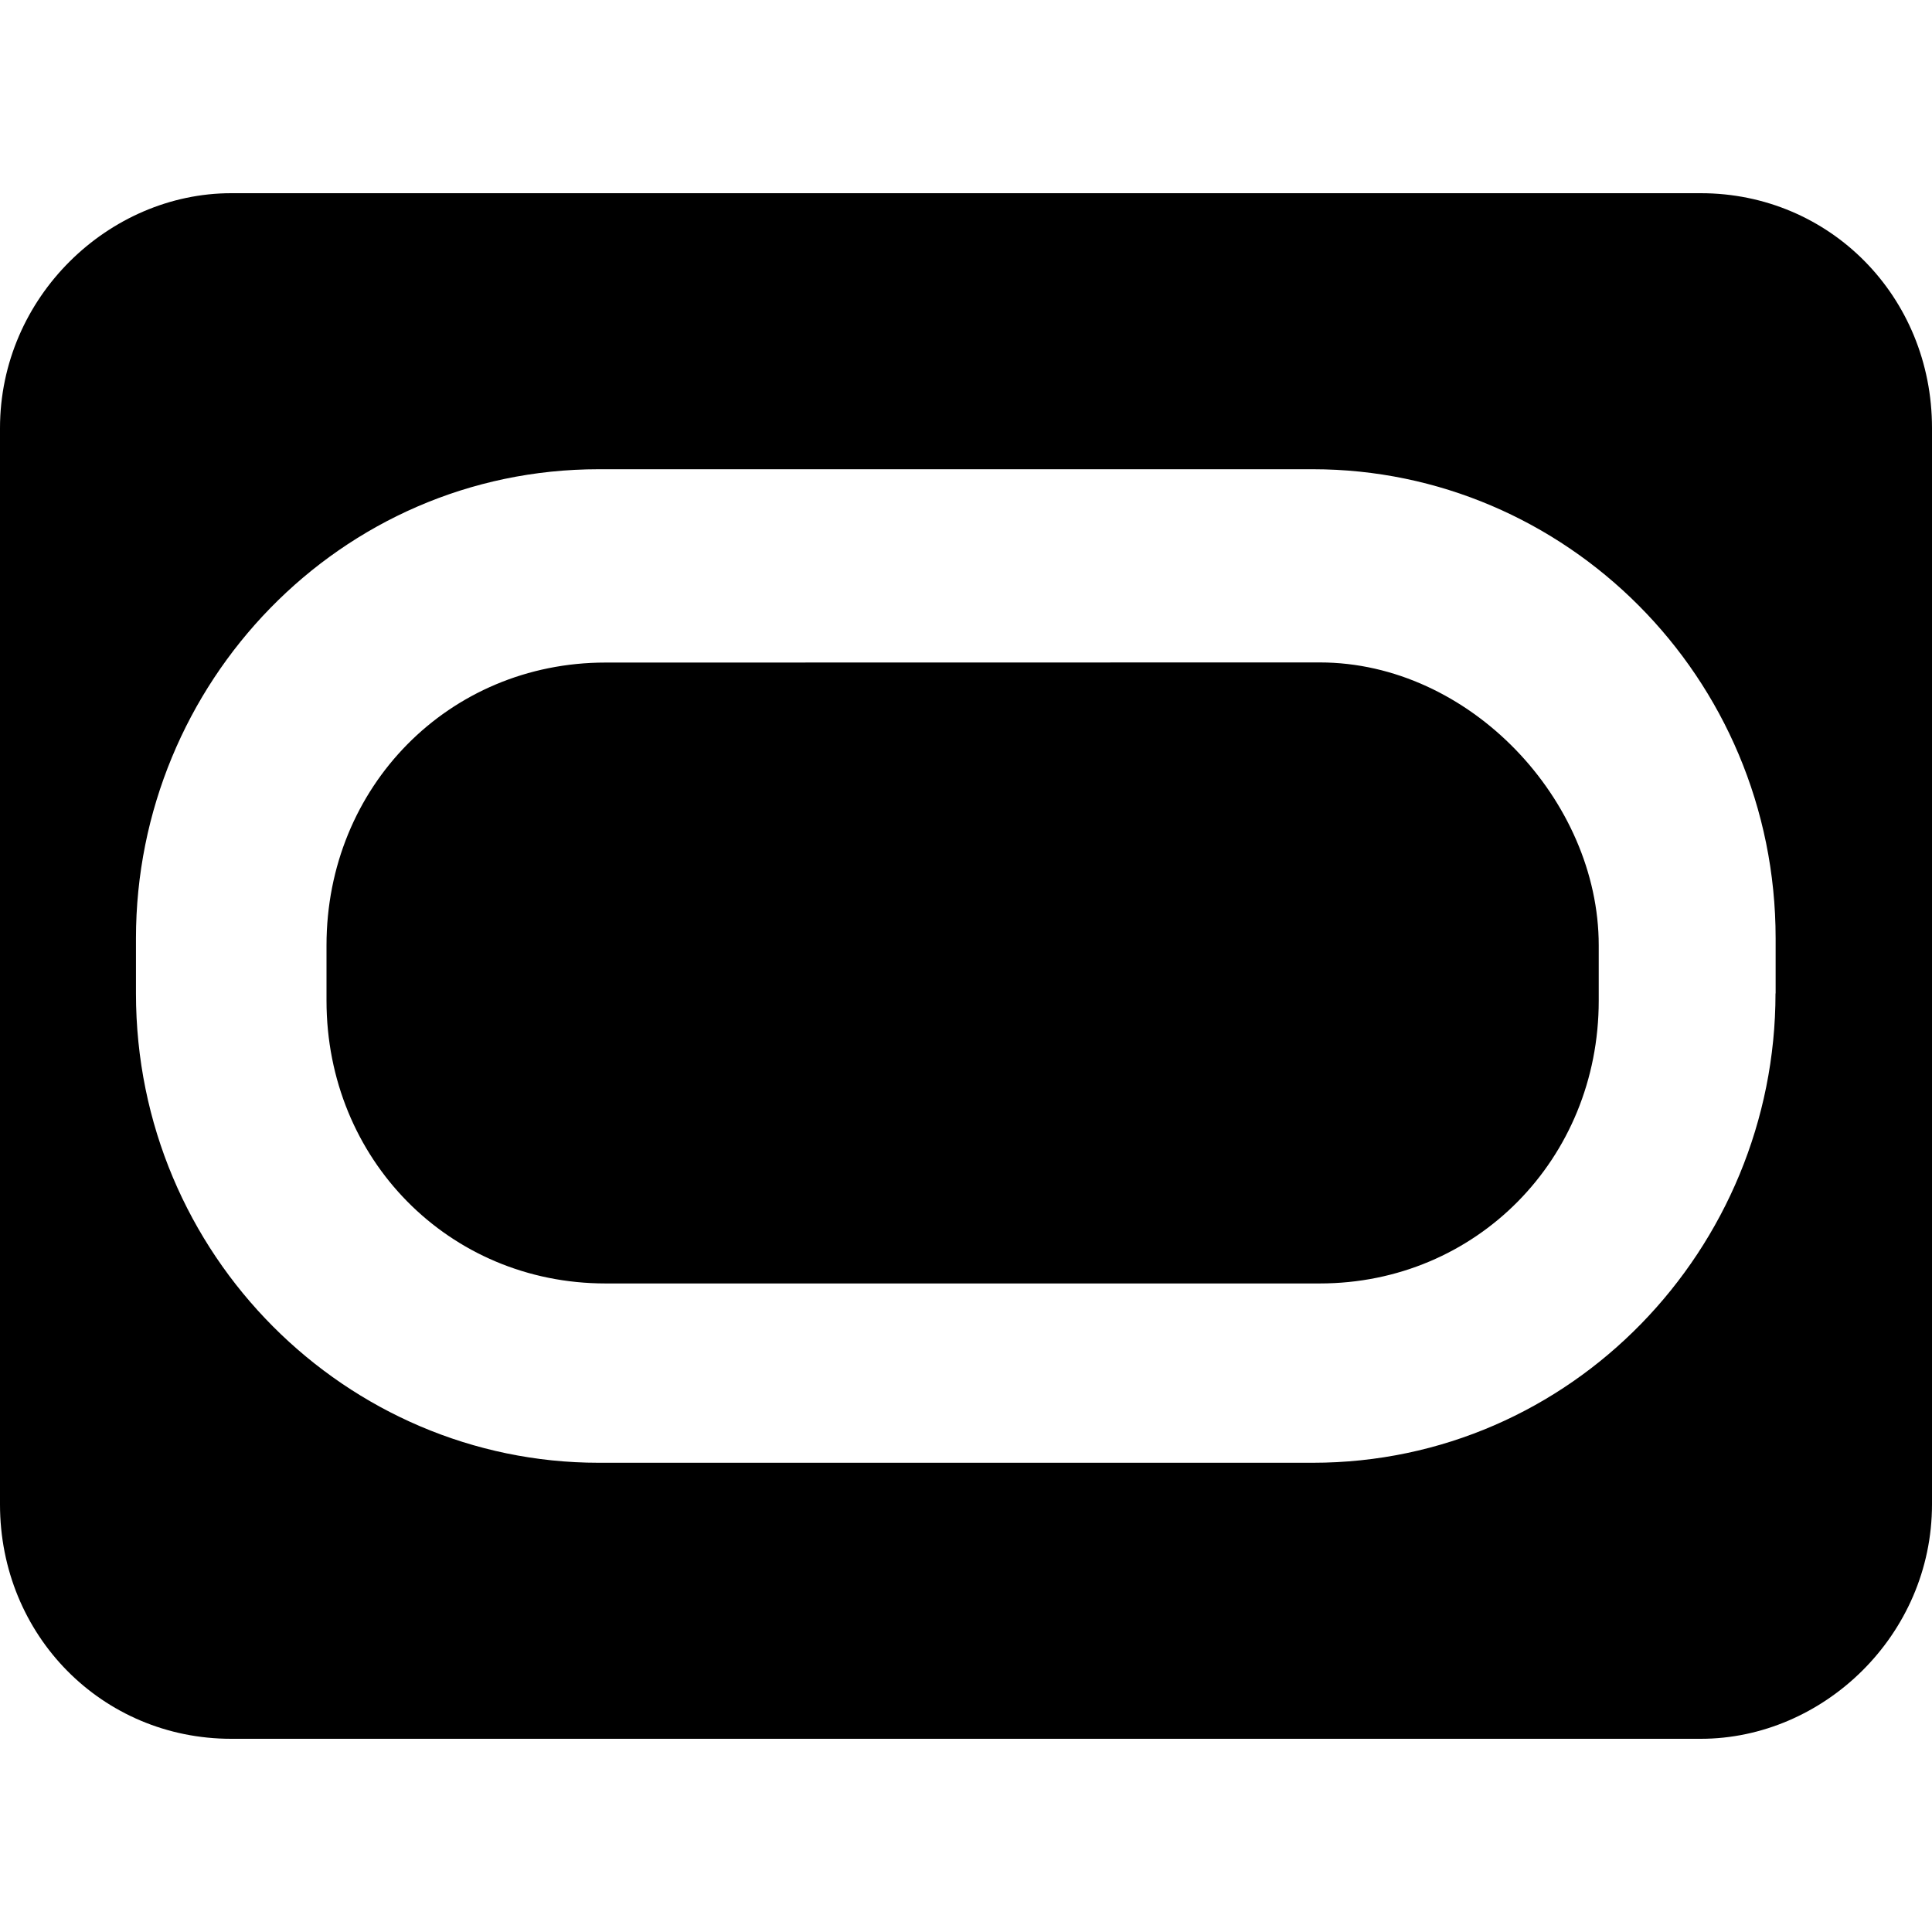 <?xml version="1.0" encoding="UTF-8"?>
<svg width="16px" height="16px" viewBox="0 0 16 16" version="1.1" xmlns="http://www.w3.org/2000/svg" xmlns:xlink="http://www.w3.org/1999/xlink">
    <title>icon-oracle-fill</title>
    <g id="恩墨图标库" stroke="none" stroke-width="1" fill="none" fill-rule="evenodd">
        <g id="zCloud-icon更新对照表" transform="translate(-1131, -355)" fill="#000000" fill-rule="nonzero">
            <g id="icon-oracle-fill" transform="translate(1131, 355)">
                <rect opacity="0" x="0" y="0" width="16" height="16"></rect>
                <path d="M14.085,1.6 C15.154,1.6 16,2.457 16,3.544 L16,12.458 C16,13.544 15.098,14.4 14.085,14.4 L1.915,14.4 C0.846,14.4 0,13.545 0,12.459 L0,3.546 C0,2.458 0.902,1.6 1.915,1.6 L14.085,1.6 Z M10.873,3.886 L4.958,3.886 C2.815,3.886 1.126,5.658 1.126,7.771 L1.126,8.227 C1.126,10.399 2.874,12.114 4.958,12.114 L10.872,12.114 C13.014,12.114 14.704,10.341 14.704,8.227 L14.705,8.227 L14.705,7.771 C14.705,5.6 12.958,3.886 10.873,3.886 Z M10.93,5.486 C12.17,5.486 13.24,6.627 13.24,7.829 L13.24,8.287 C13.24,9.6 12.224,10.629 10.93,10.629 L5.014,10.629 C3.718,10.629 2.704,9.6 2.704,8.287 L2.704,7.829 C2.704,6.514 3.718,5.487 5.014,5.487 L10.93,5.486 Z"></path>
            </g>
        </g>
    </g>
</svg>